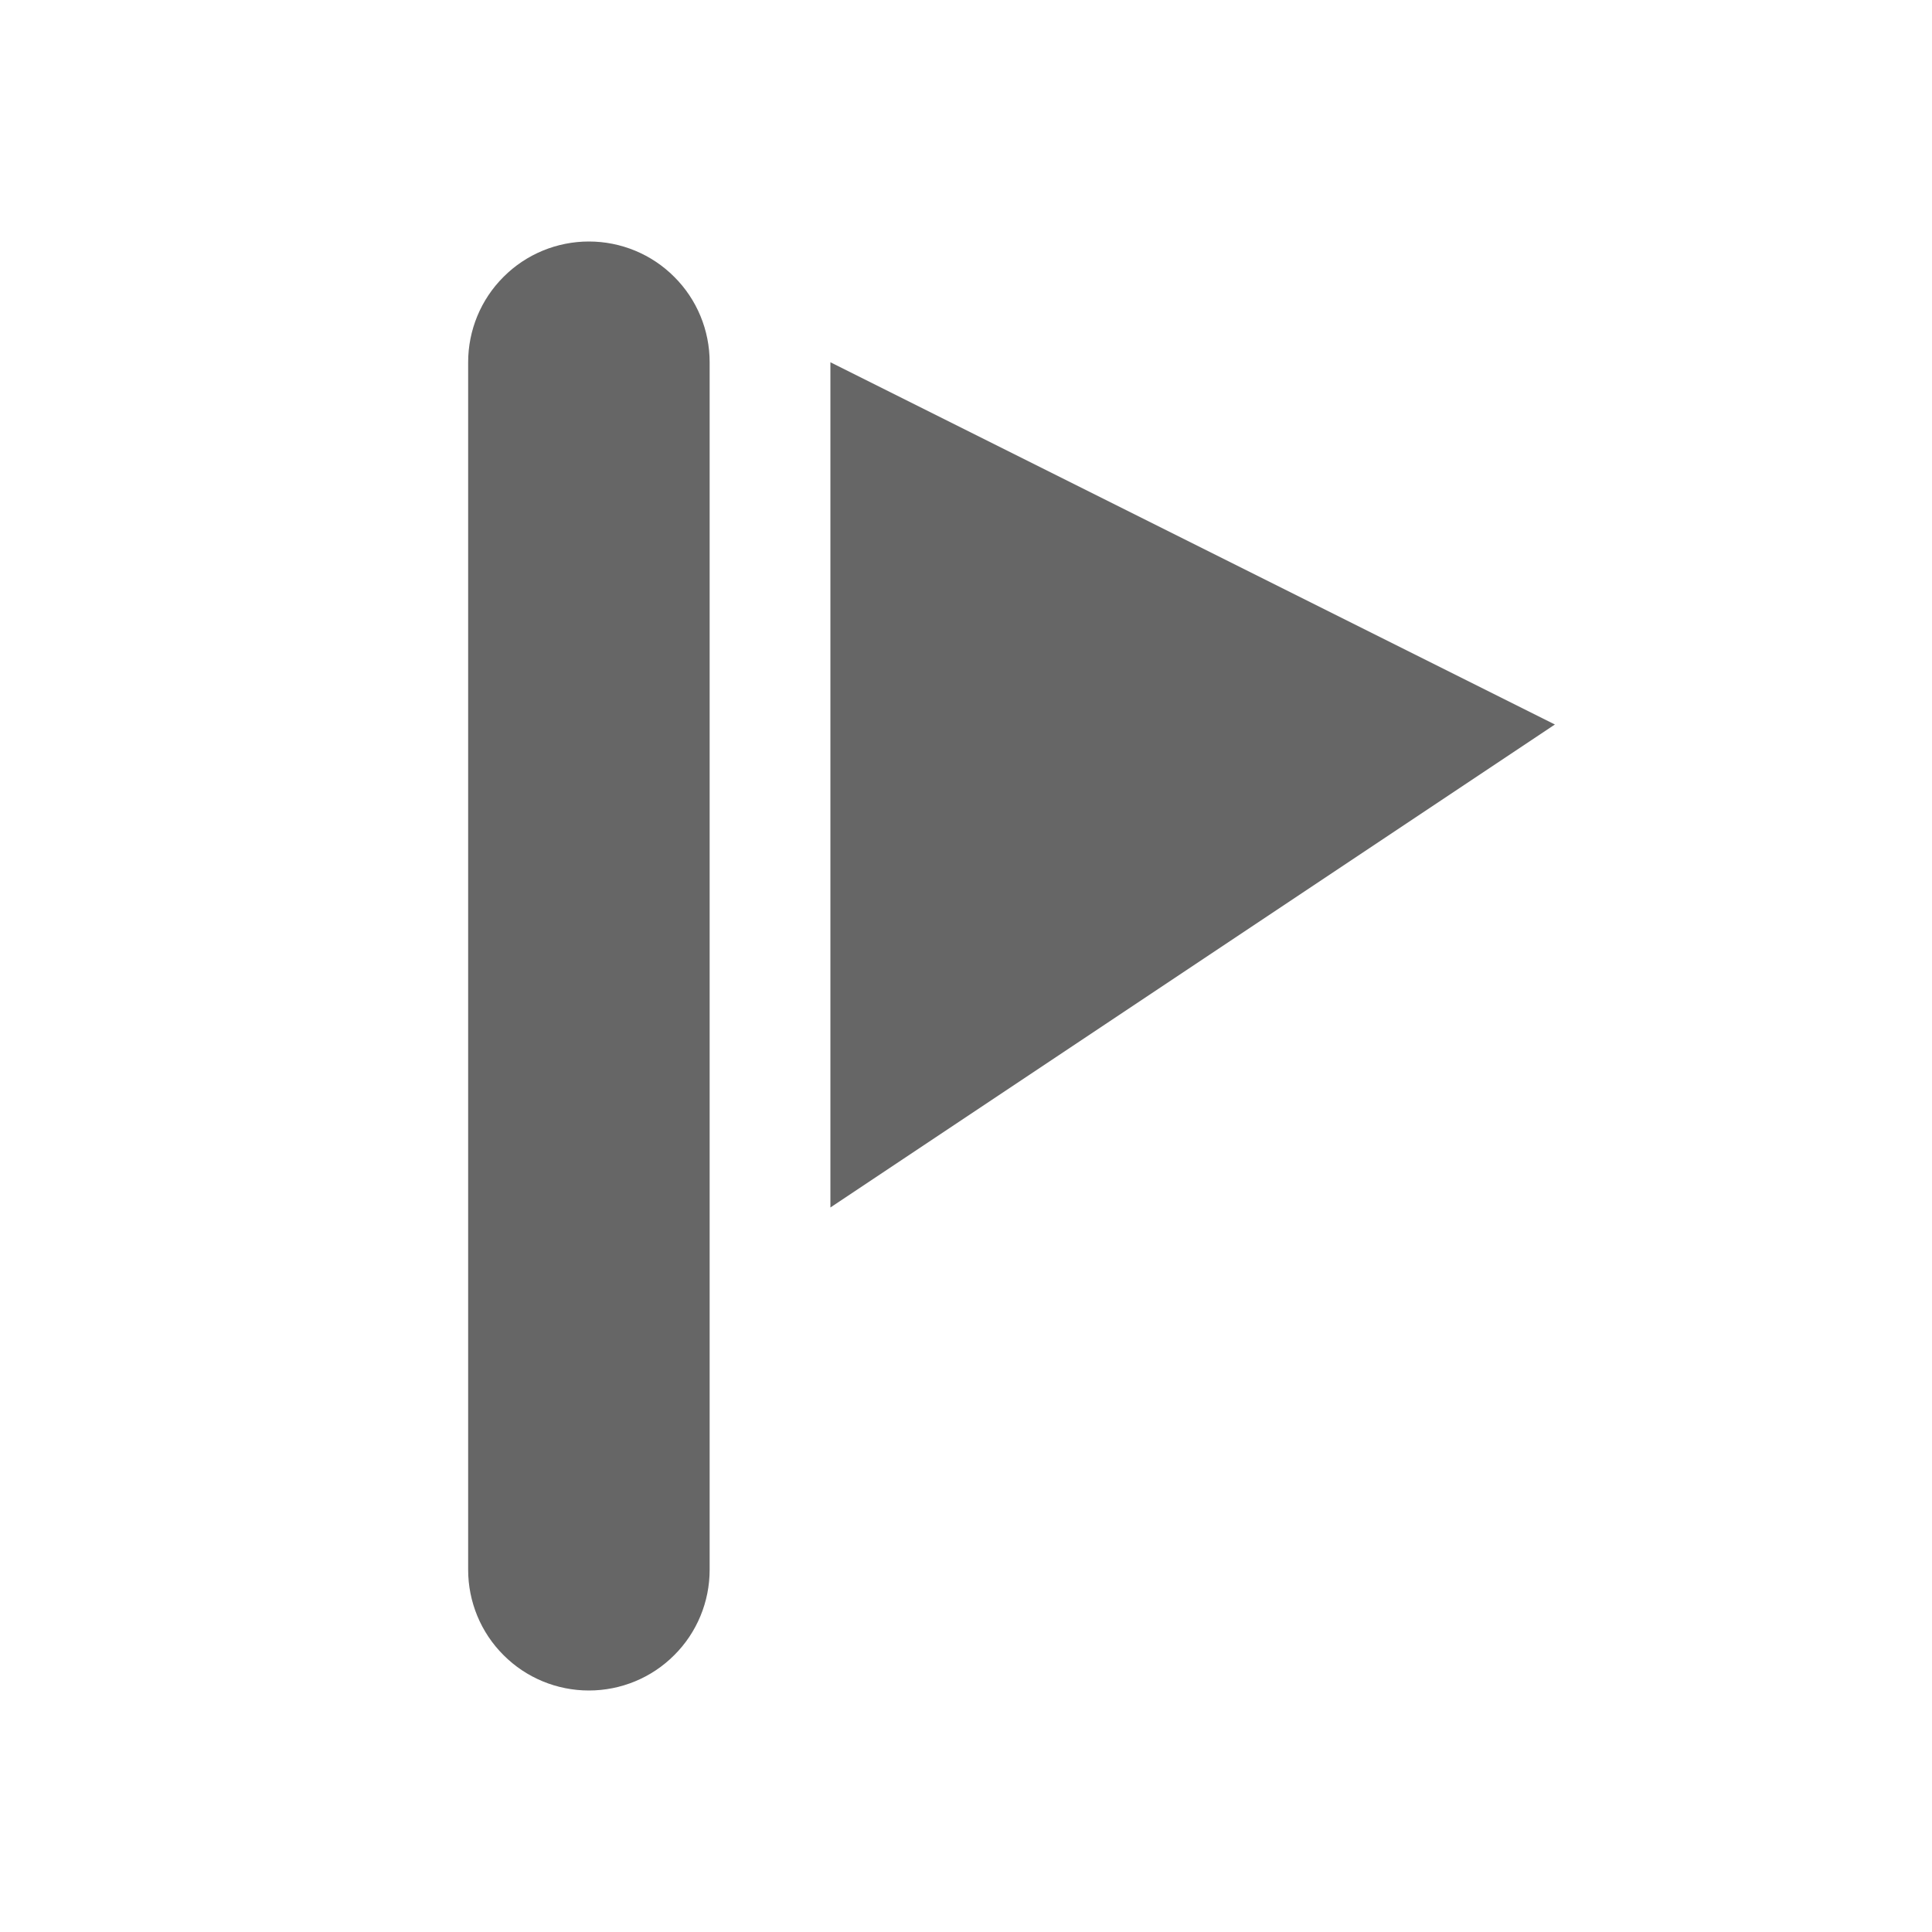 <svg width="16" height="16" viewBox="0 0 16 16" fill="none" xmlns="http://www.w3.org/2000/svg">
<path d="M4.877 14C4.612 14 4.357 13.895 4.17 13.707C3.982 13.52 3.877 13.265 3.877 13V3C3.877 2.735 3.982 2.48 4.17 2.293C4.357 2.105 4.612 2 4.877 2C5.142 2 5.397 2.105 5.584 2.293C5.772 2.48 5.877 2.735 5.877 3V13C5.877 13.265 5.772 13.52 5.584 13.707C5.397 13.895 5.142 14 4.877 14Z" fill="#666666"/>
<path d="M6.877 10V3L12.877 6L6.877 10Z" fill="#666666"/>
</svg>
